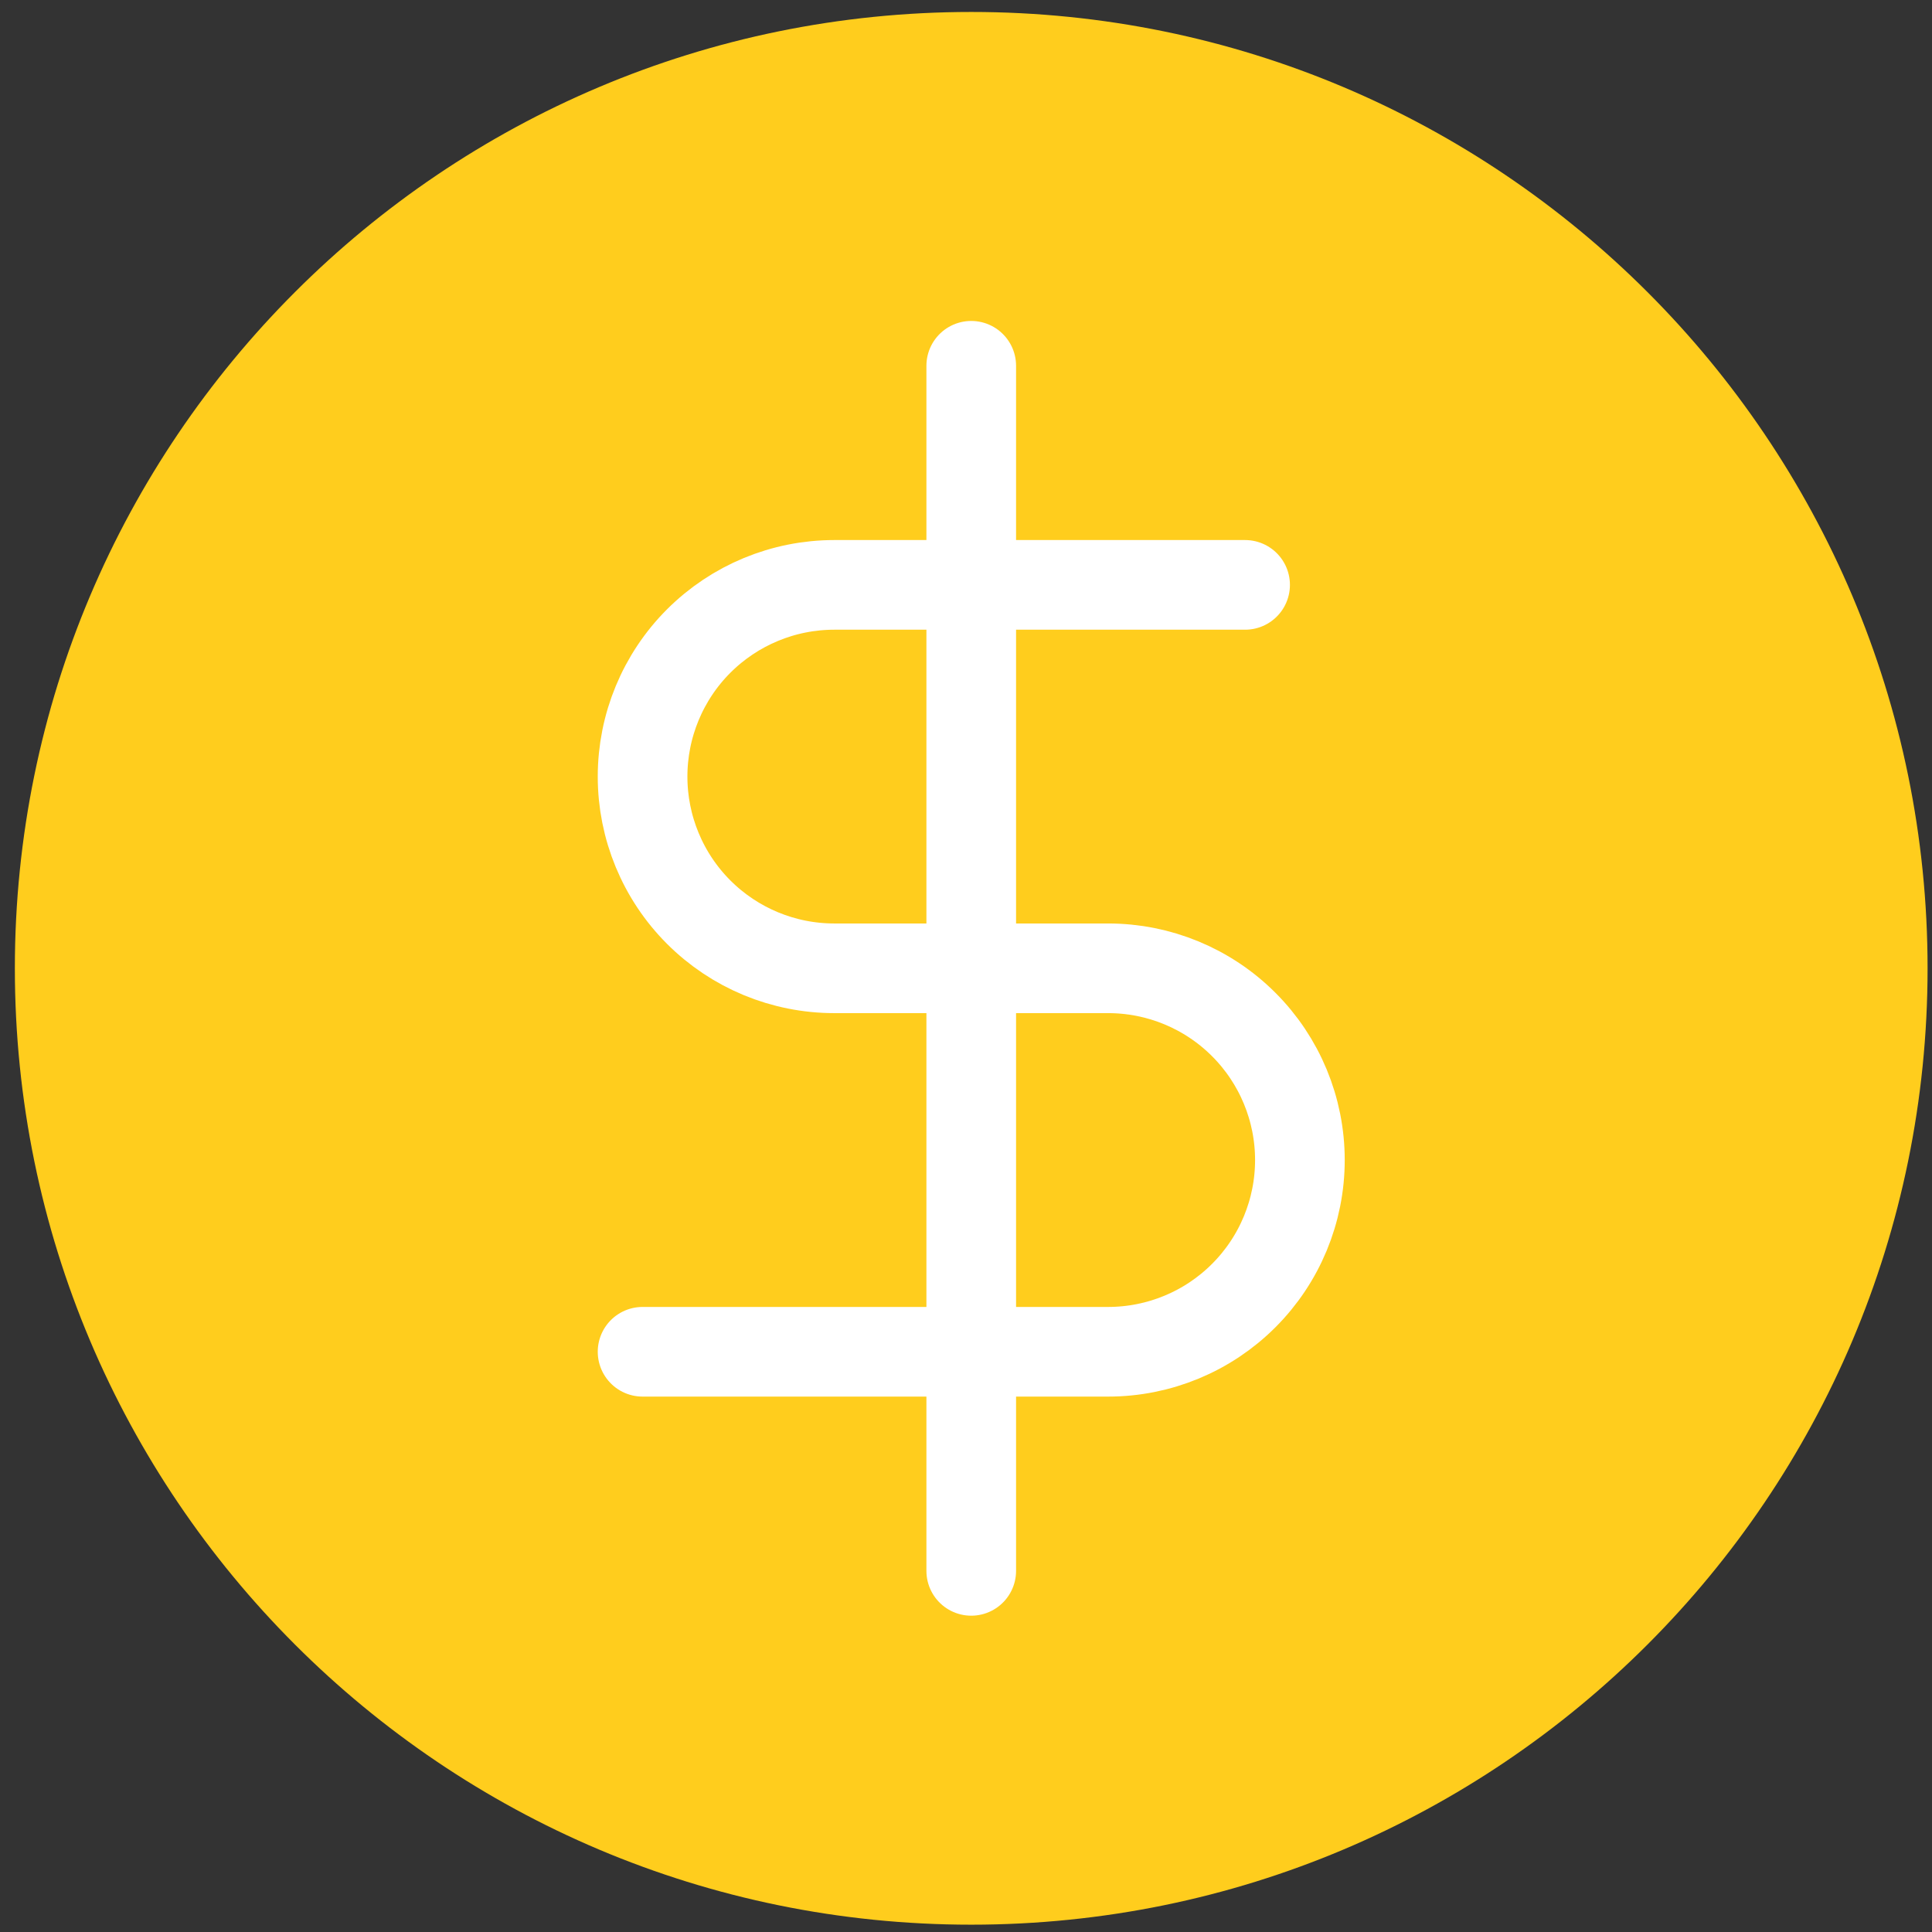 <svg width="52" height="52" viewBox="0 0 52 52" fill="none" xmlns="http://www.w3.org/2000/svg">
<rect x="0" y="0" width="52" height="52" fill="#333333" stroke="none"/>
<path d="M26.141 51.803C40.357 51.803 51.881 40.279 51.881 26.062C51.881 11.847 40.357 0.322 26.141 0.322C11.925 0.322 0.4 11.847 0.4 26.062C0.4 40.279 11.925 51.803 26.141 51.803Z" fill="#FFCD1D"/>
<path d="M26.141 9.845V42.28" stroke="white" stroke-width="2.413" stroke-linecap="round" stroke-linejoin="round"/>
<path d="M33.512 15.742H22.455C21.086 15.742 19.774 16.286 18.806 17.253C17.838 18.221 17.295 19.534 17.295 20.902C17.295 22.271 17.838 23.583 18.806 24.551C19.774 25.519 21.086 26.062 22.455 26.062H29.826C31.195 26.062 32.508 26.606 33.475 27.574C34.443 28.541 34.987 29.854 34.987 31.223C34.987 32.591 34.443 33.904 33.475 34.871C32.508 35.839 31.195 36.383 29.826 36.383H17.295" stroke="white" stroke-width="2.413" stroke-linecap="round" stroke-linejoin="round"/>
</svg>
